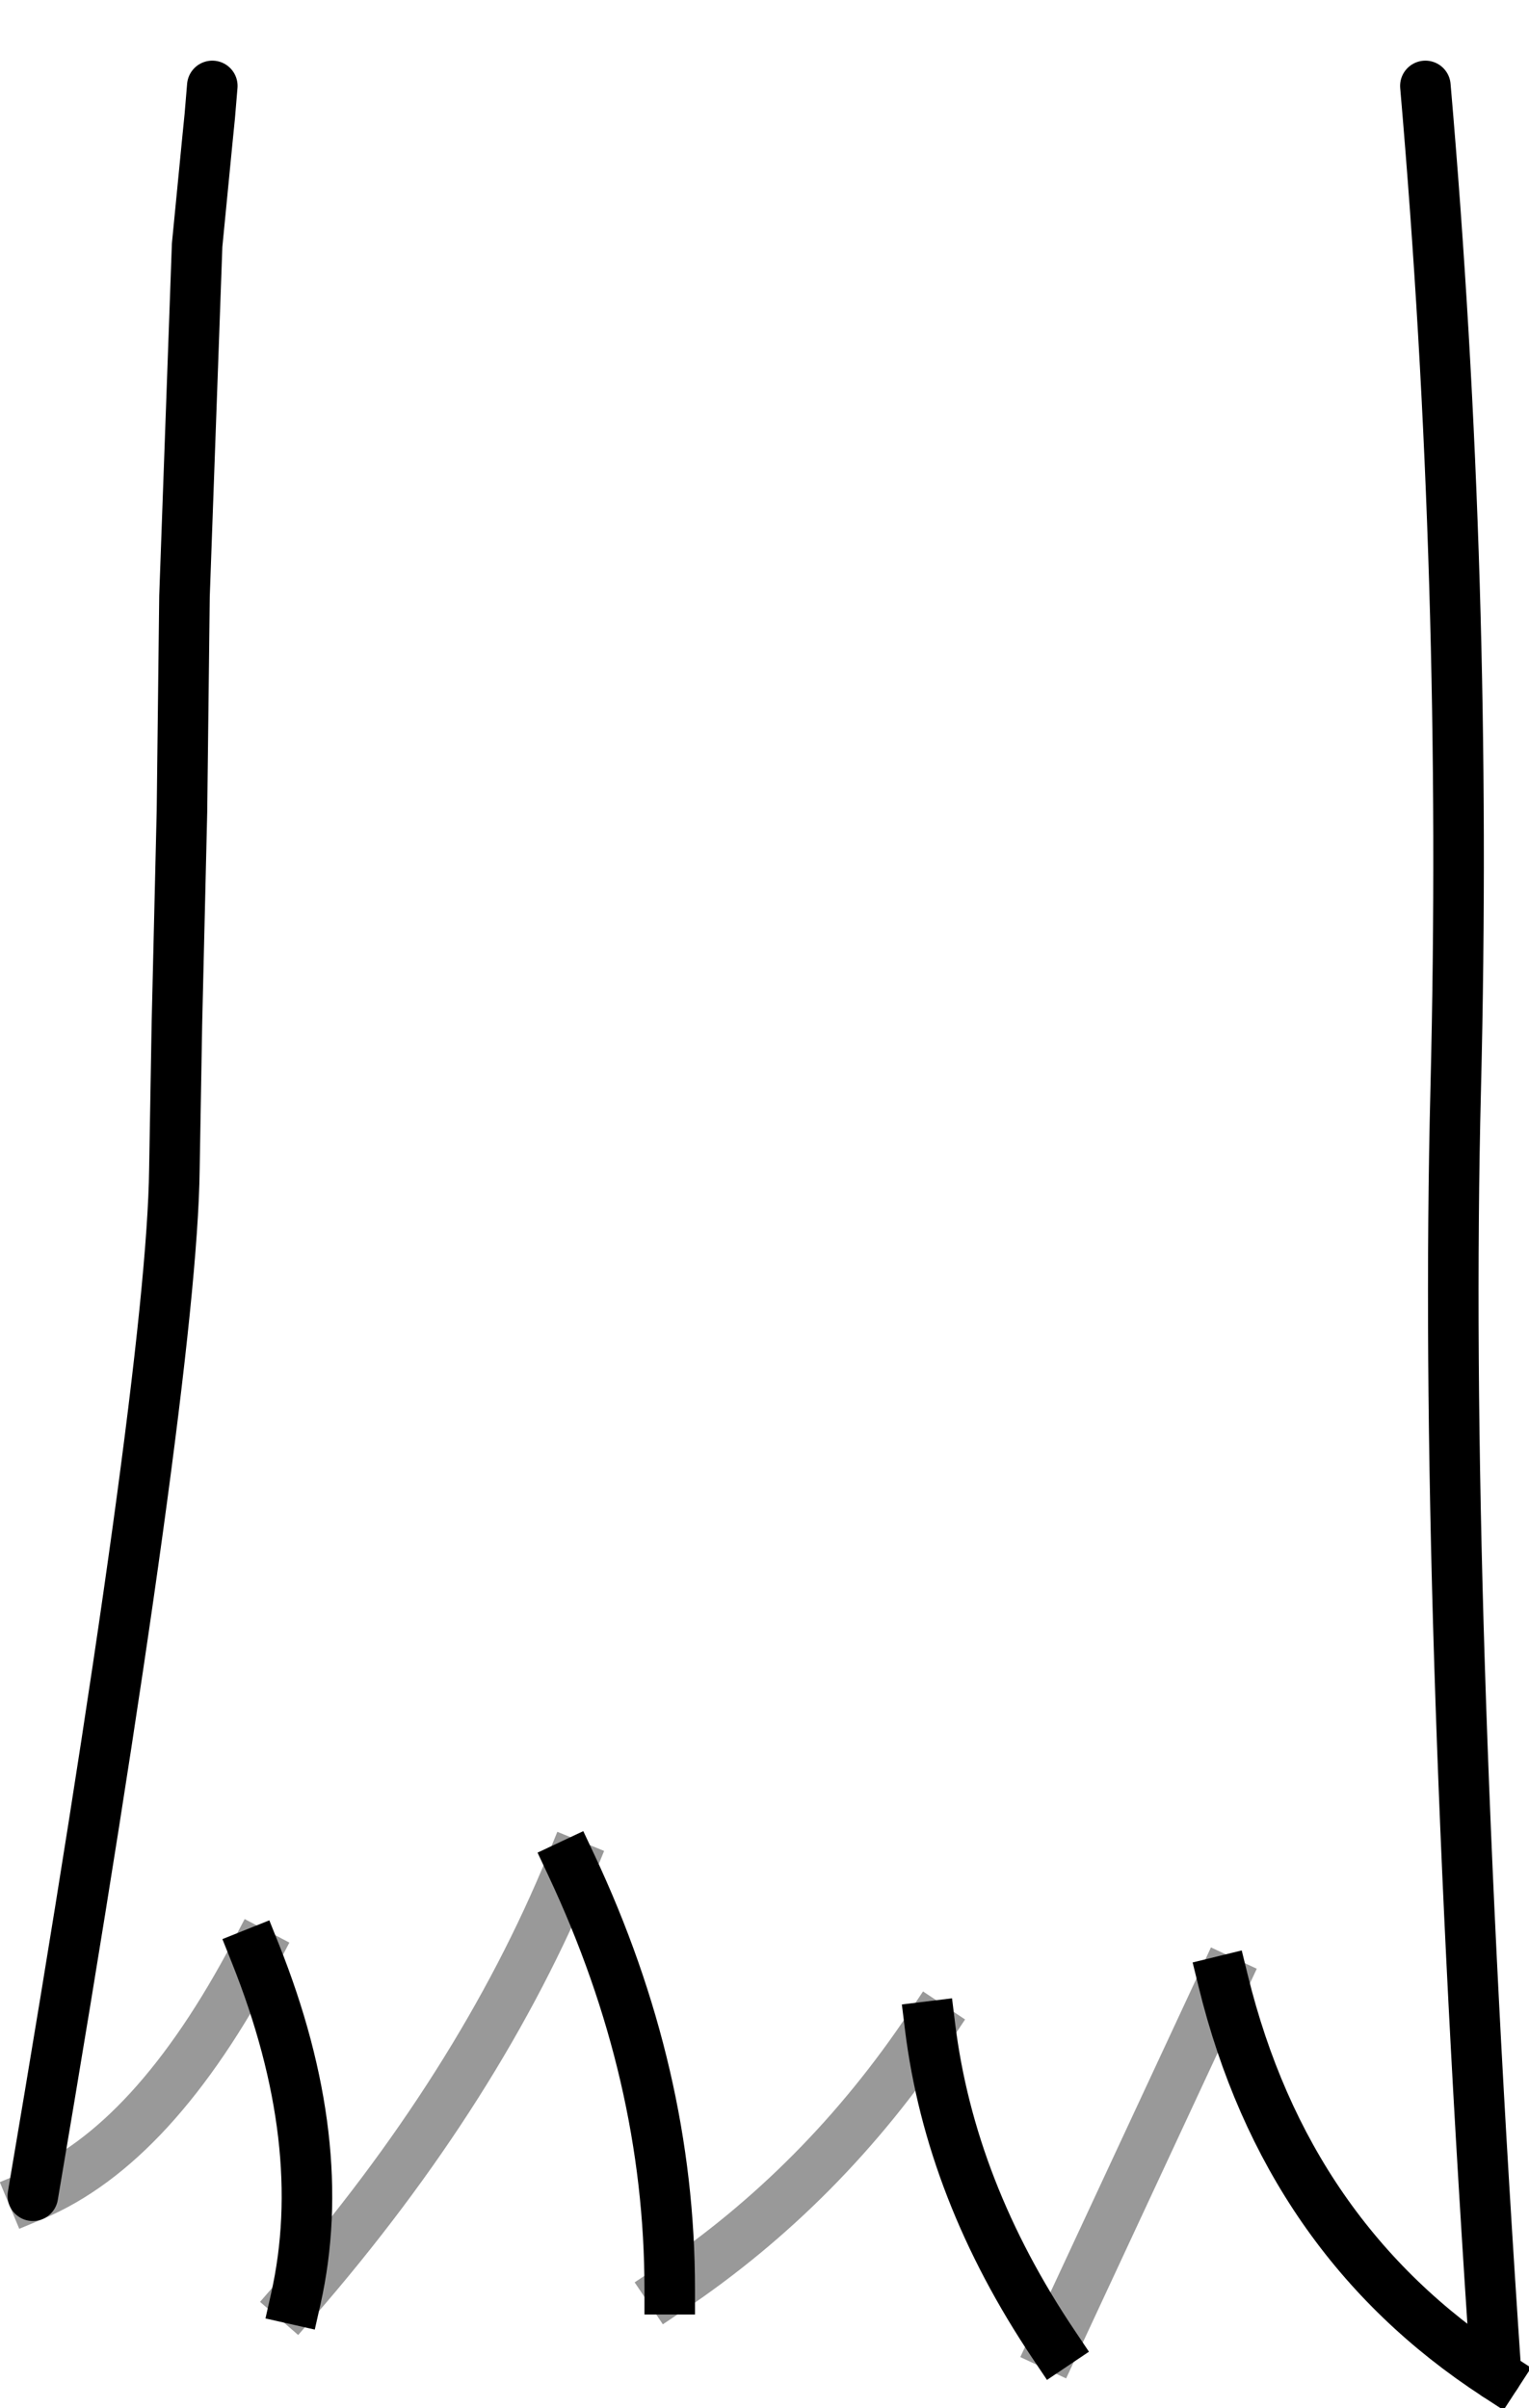 <?xml version="1.0" encoding="UTF-8" standalone="no"?>
<svg xmlns:xlink="http://www.w3.org/1999/xlink" height="47.65px" width="30.25px" xmlns="http://www.w3.org/2000/svg">
  <g transform="matrix(1.0, 0.0, 0.0, 1.0, 16.0, 18.7)">
    <path d="M-15.35 24.75 Q-12.6 8.55 -12.55 4.45 L-12.5 1.55 -12.4 -2.65 -12.35 -6.9 -12.1 -13.85 -11.9 -15.9 -11.85 -16.4 -11.8 -17.0 Q-0.6 -20.4 12.2 -17.0 13.05 -7.2 12.8 2.85 12.55 12.85 13.6 28.3 9.45 25.6 8.2 20.5 L4.85 27.7 Q2.8 24.65 2.4 21.4 0.3 24.55 -2.75 26.6 -2.75 22.35 -4.7 18.2 -6.5 22.6 -10.15 26.8 -9.45 23.7 -10.95 19.95 -12.95 23.75 -15.35 24.75" fill="#ffffff" fill-opacity="0.0" fill-rule="evenodd" stroke="none"/>
    <path d="M-11.8 -17.0 L-11.85 -16.4 -11.9 -15.9 -12.1 -13.85 -12.35 -6.9 -12.4 -2.65 -12.5 1.55 -12.55 4.45 Q-12.6 8.55 -15.35 24.75 M13.6 28.3 Q12.55 12.85 12.8 2.85 13.05 -7.2 12.2 -17.0" fill="none" stroke="#000000" stroke-linecap="round" stroke-linejoin="round" stroke-width="1.0"/>
    <path d="M-10.95 19.95 Q-9.45 23.7 -10.15 26.8 M-4.7 18.2 Q-2.75 22.35 -2.75 26.6 M2.4 21.4 Q2.8 24.65 4.85 27.7 M8.2 20.5 Q9.45 25.6 13.6 28.3" fill="none" stroke="#000000" stroke-linecap="square" stroke-linejoin="miter-clip" stroke-miterlimit="3.0" stroke-width="1.0"/>
    <path d="M-15.35 24.75 Q-12.95 23.75 -10.95 19.95 M-10.15 26.8 Q-6.5 22.6 -4.7 18.2 M-2.75 26.6 Q0.3 24.55 2.4 21.4 M4.85 27.7 L8.2 20.5" fill="none" stroke="#000000" stroke-linecap="square" stroke-linejoin="miter-clip" stroke-miterlimit="3.0" stroke-opacity="0.4" stroke-width="1.0"/>
  </g>
</svg>
